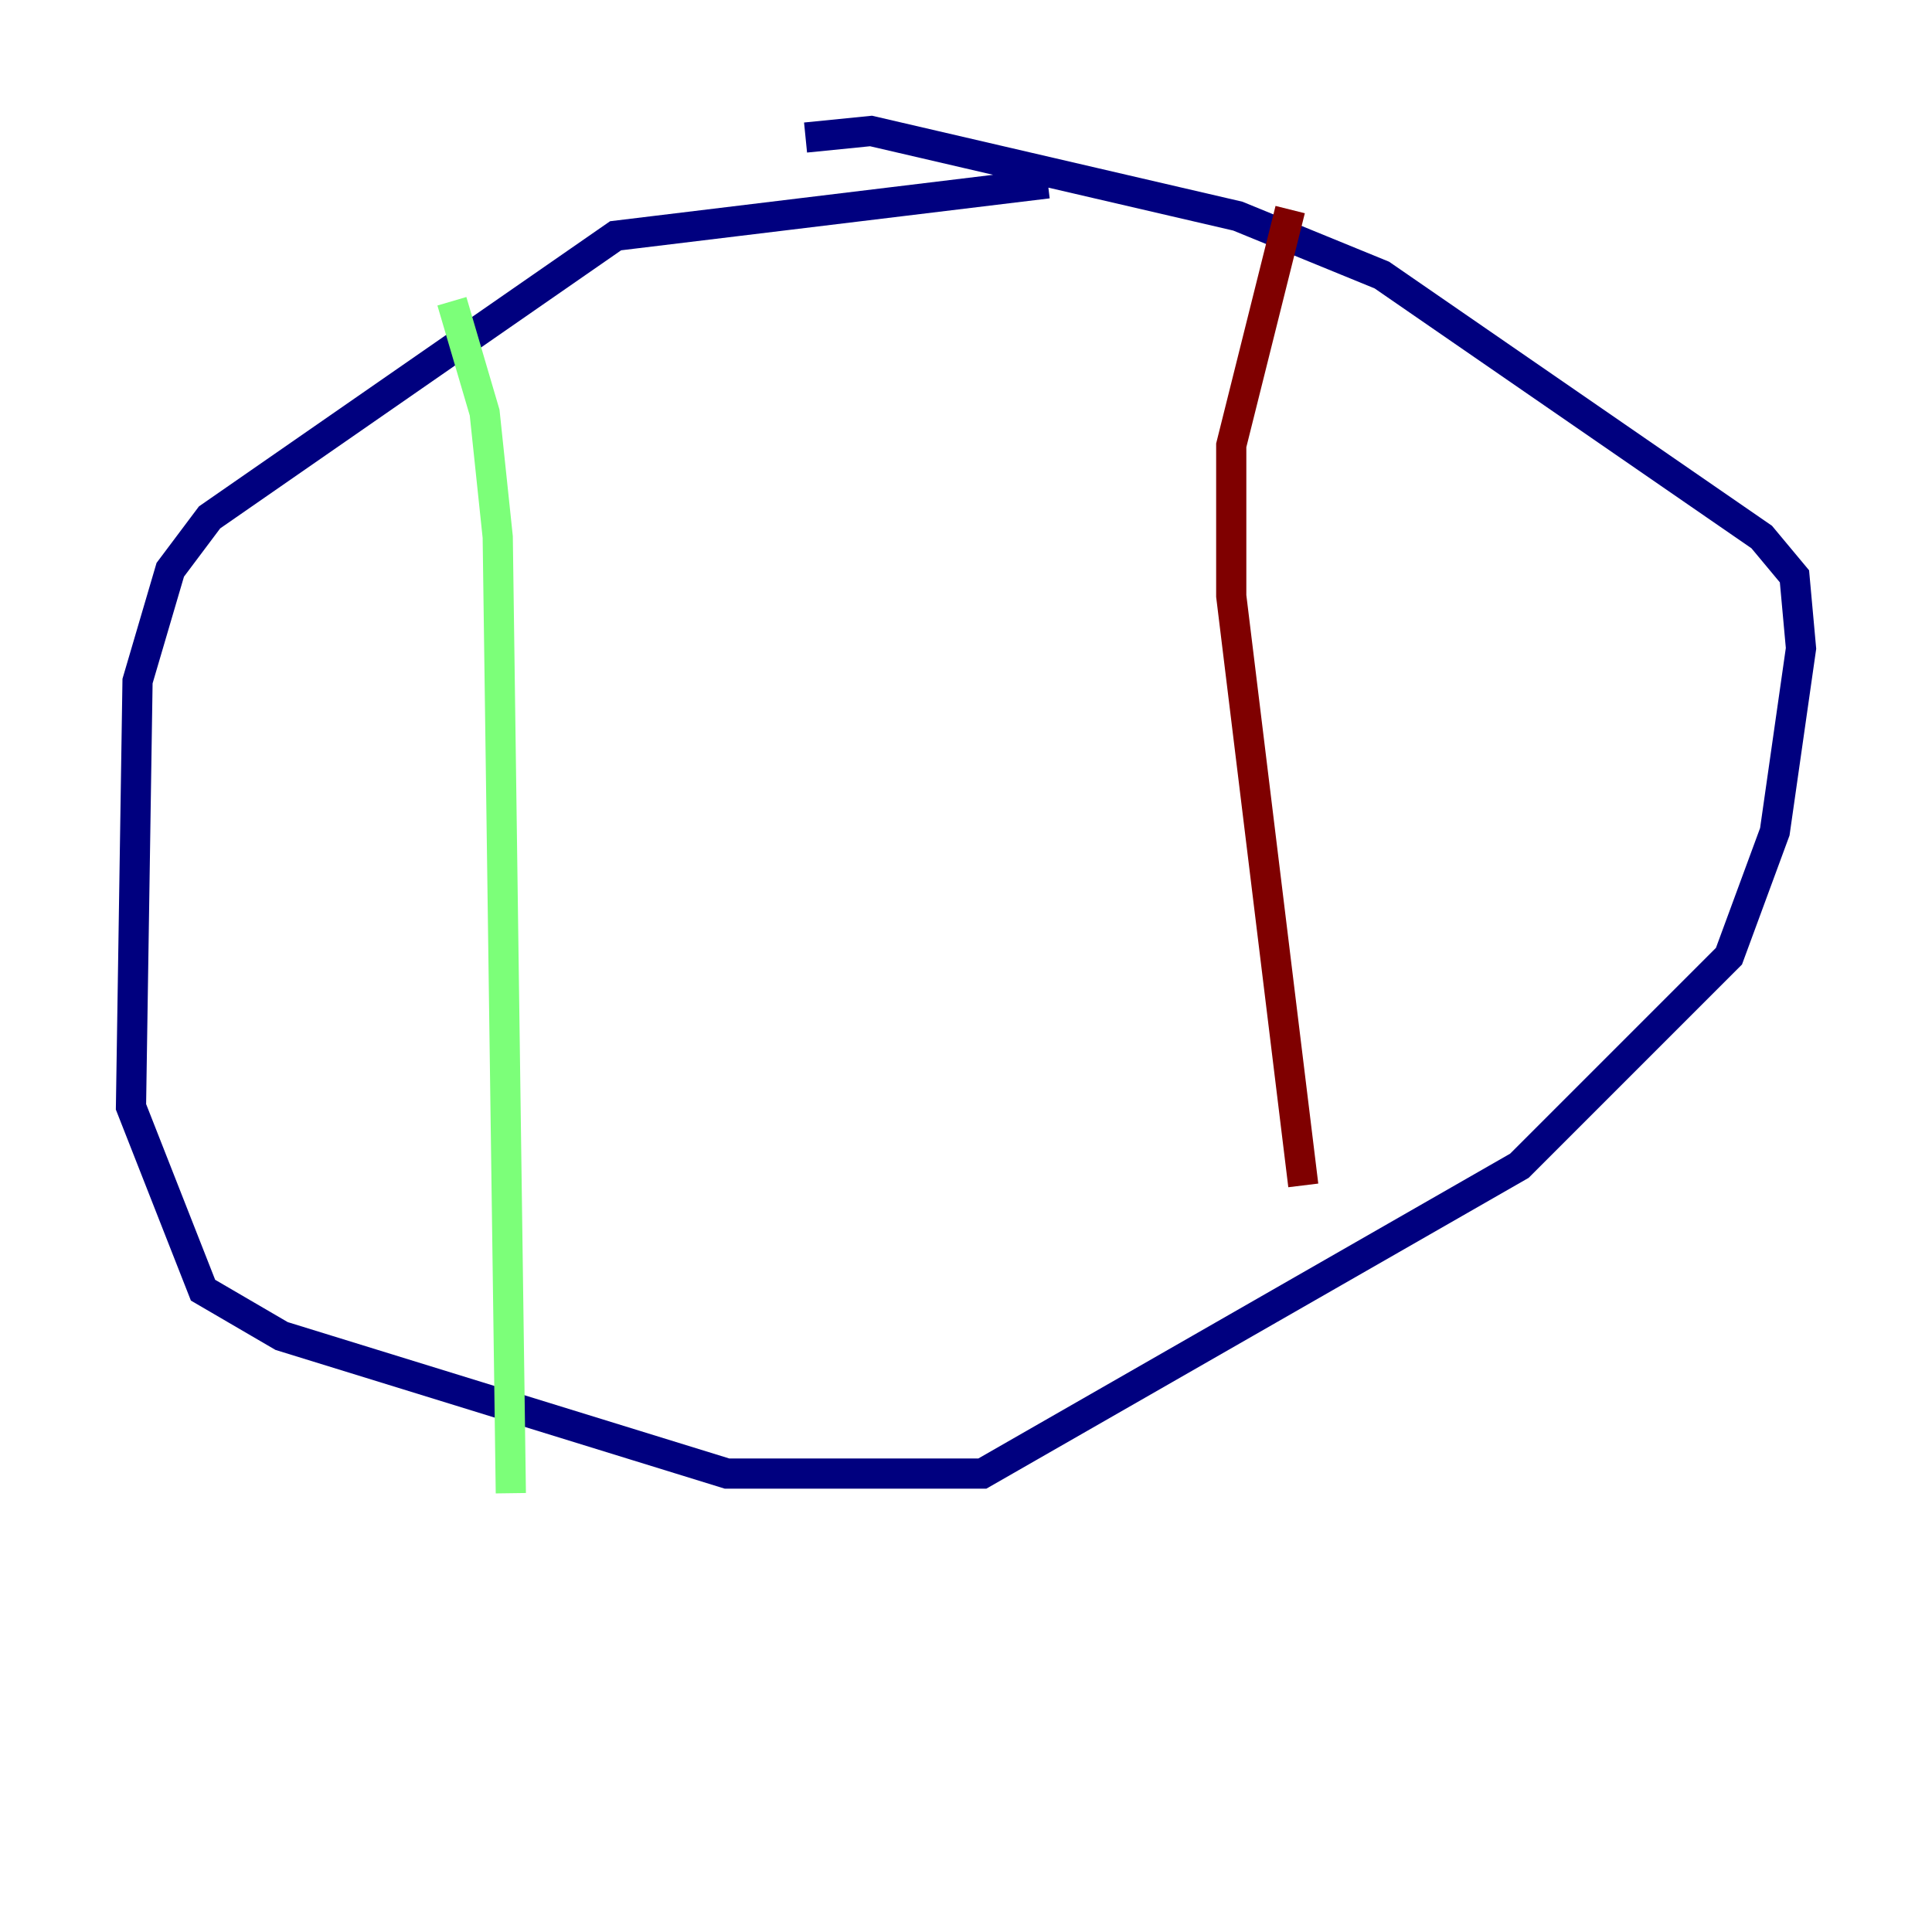 <?xml version="1.0" encoding="utf-8" ?>
<svg baseProfile="tiny" height="128" version="1.2" viewBox="0,0,128,128" width="128" xmlns="http://www.w3.org/2000/svg" xmlns:ev="http://www.w3.org/2001/xml-events" xmlns:xlink="http://www.w3.org/1999/xlink"><defs /><polyline fill="none" points="69.424,12.149 40.786,15.62 13.885,34.278 11.281,37.749 9.112,45.125 8.678,73.329 13.451,85.478 18.658,88.515 48.163,97.627 65.085,97.627 100.664,77.234 114.549,63.349 117.586,55.105 119.322,42.956 118.888,38.183 116.719,35.58 91.552,18.224 82.007,14.319 57.709,8.678 53.37,9.112" stroke="#00007f" stroke-width="2" /><polyline fill="none" points="29.939,19.959 32.108,27.336 32.976,35.58 33.844,98.929" stroke="#7cff79" stroke-width="2" /><polyline fill="none" points="85.478,13.885 81.573,29.505 81.573,39.485 86.346,78.536" stroke="#7f0000" stroke-width="2" /></svg>